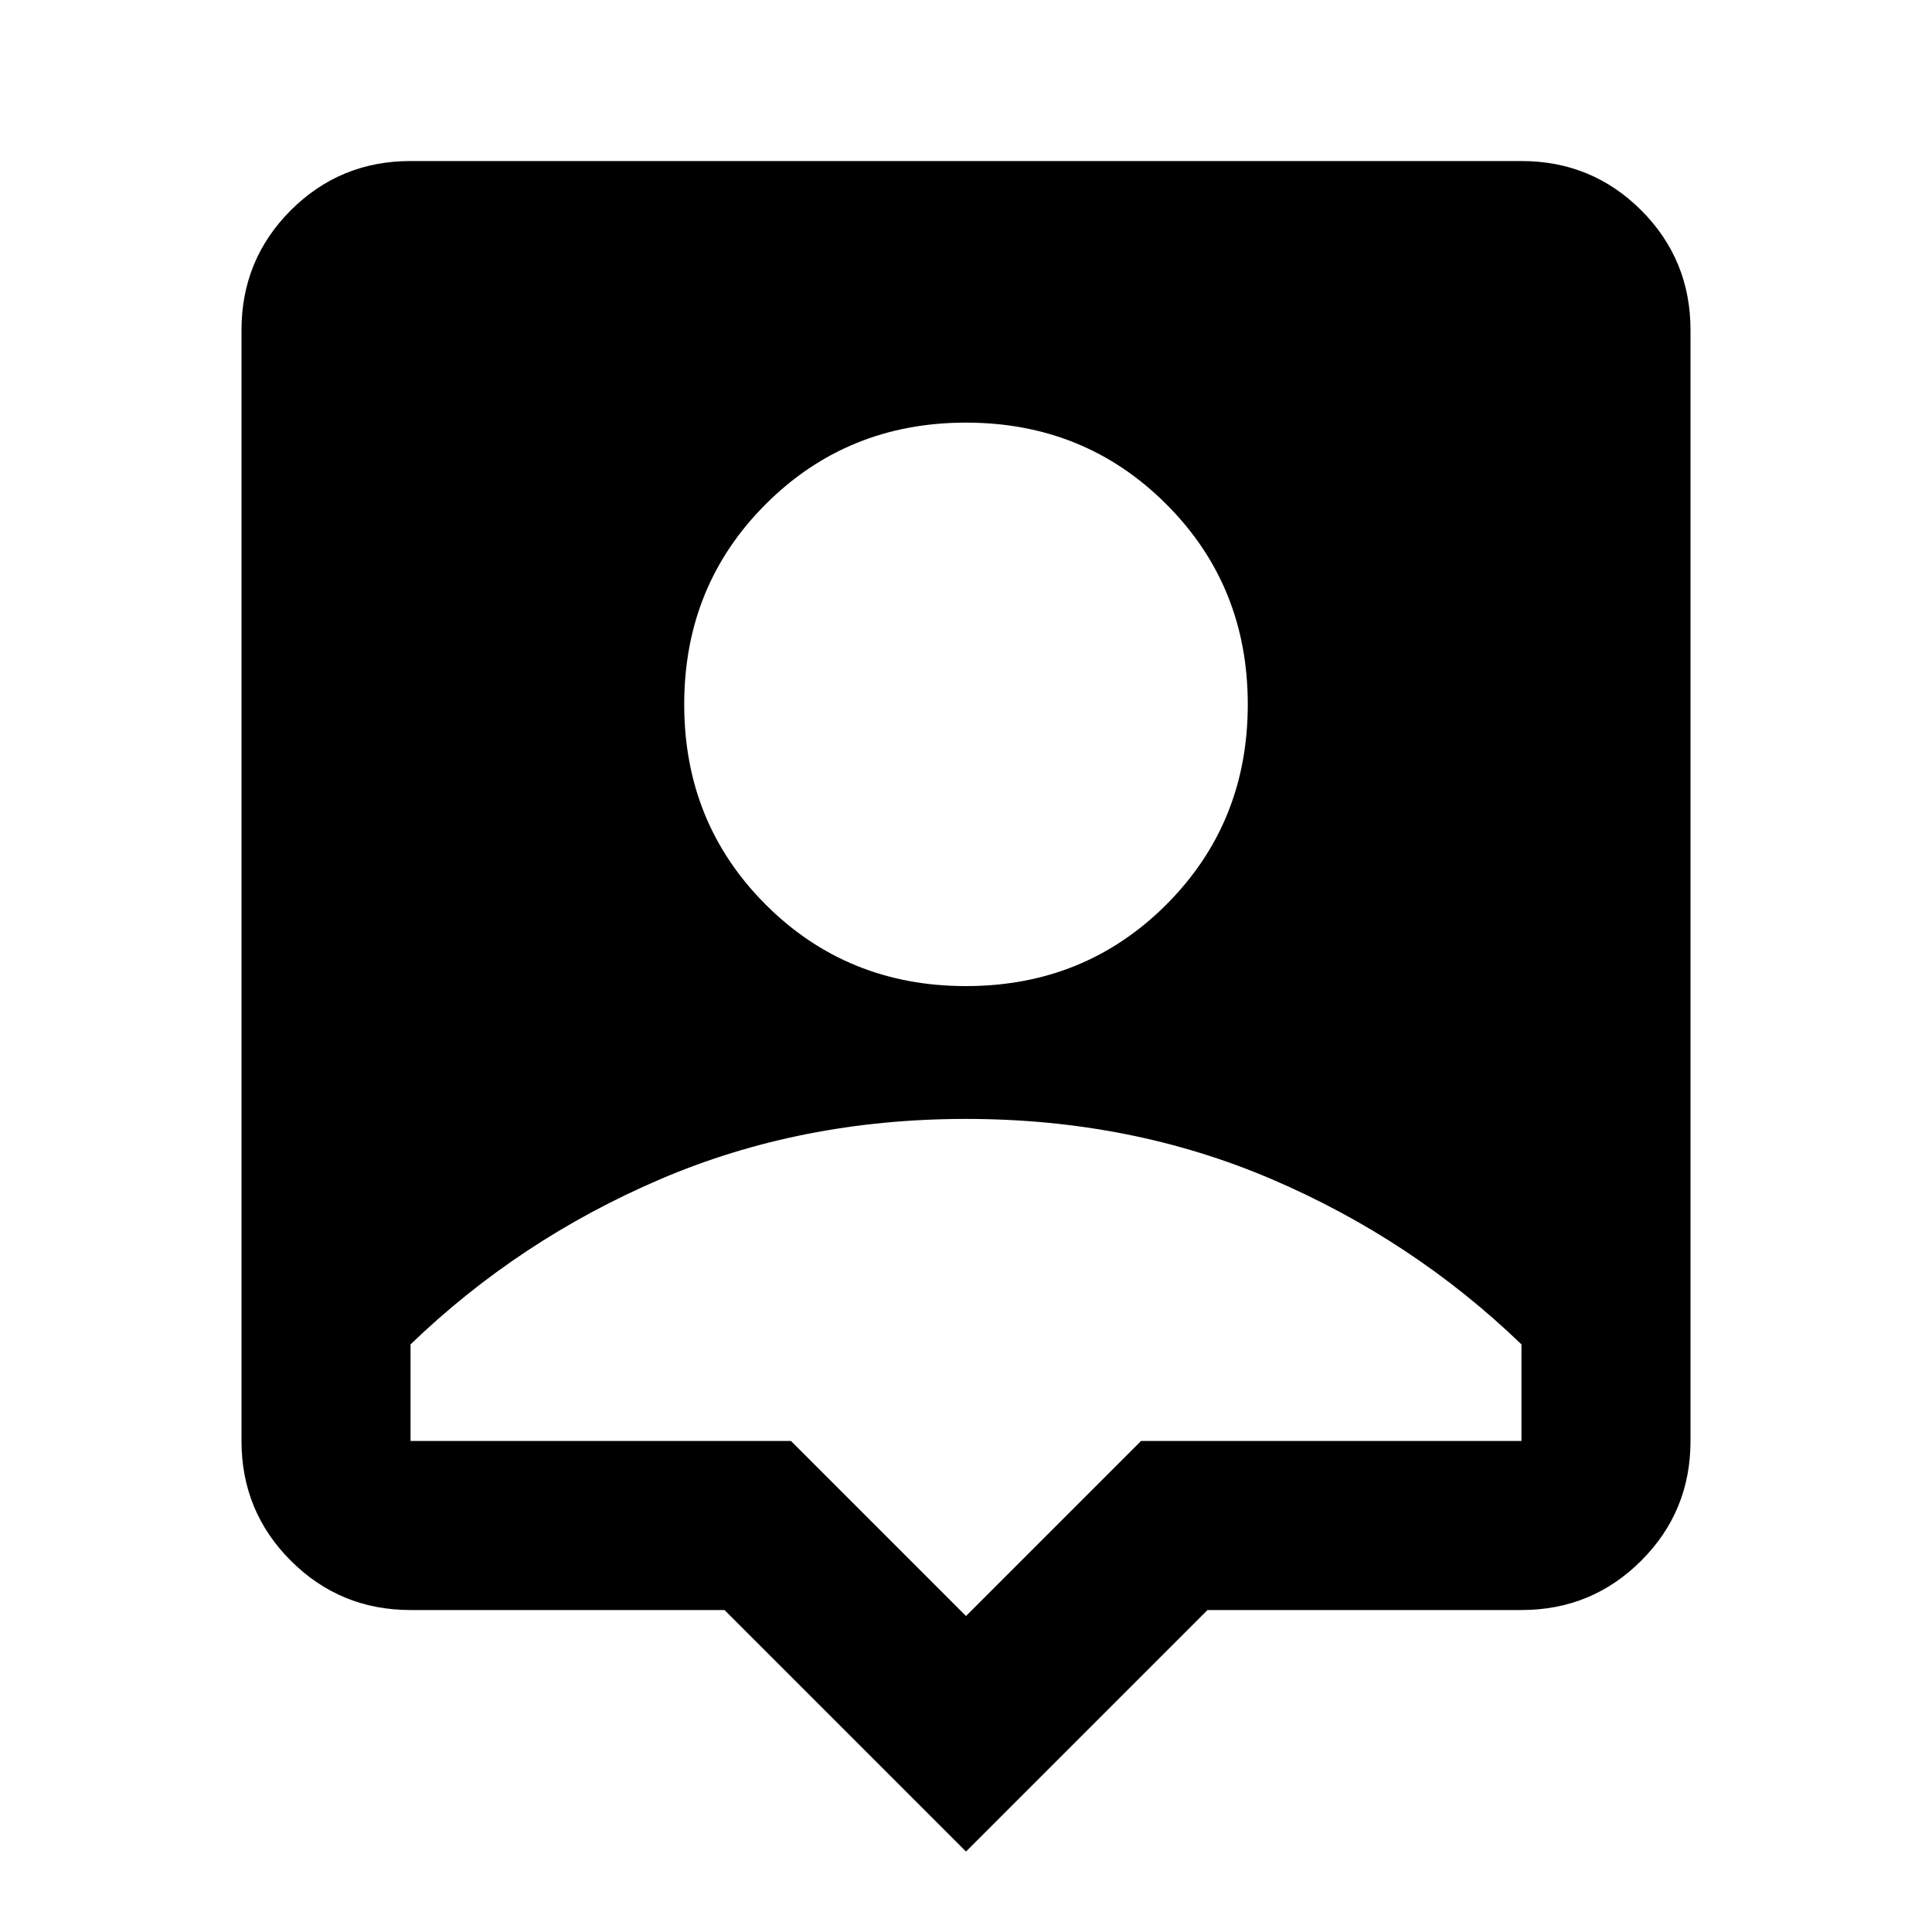 <svg xmlns="http://www.w3.org/2000/svg" height="20" width="20"><path d="M10 19.167 7.5 16.667H4.25Q3.521 16.667 3.01 16.156Q2.5 15.646 2.5 14.917V3.417Q2.5 2.688 3.01 2.177Q3.521 1.667 4.25 1.667H15.75Q16.479 1.667 16.99 2.177Q17.5 2.688 17.5 3.417V14.917Q17.5 15.646 16.99 16.156Q16.479 16.667 15.75 16.667H12.5ZM10 10.208Q11.229 10.208 12.073 9.365Q12.917 8.521 12.917 7.292Q12.917 6.062 12.073 5.219Q11.229 4.375 10 4.375Q8.771 4.375 7.927 5.219Q7.083 6.062 7.083 7.292Q7.083 8.521 7.927 9.365Q8.771 10.208 10 10.208ZM10 16.729 11.812 14.917H15.75Q15.75 14.625 15.75 14.417Q15.75 14.208 15.75 13.917Q14.625 12.833 13.167 12.208Q11.708 11.583 10 11.583Q8.292 11.583 6.833 12.208Q5.375 12.833 4.25 13.917Q4.25 14.208 4.25 14.417Q4.25 14.625 4.25 14.917H8.188Z"/></svg>